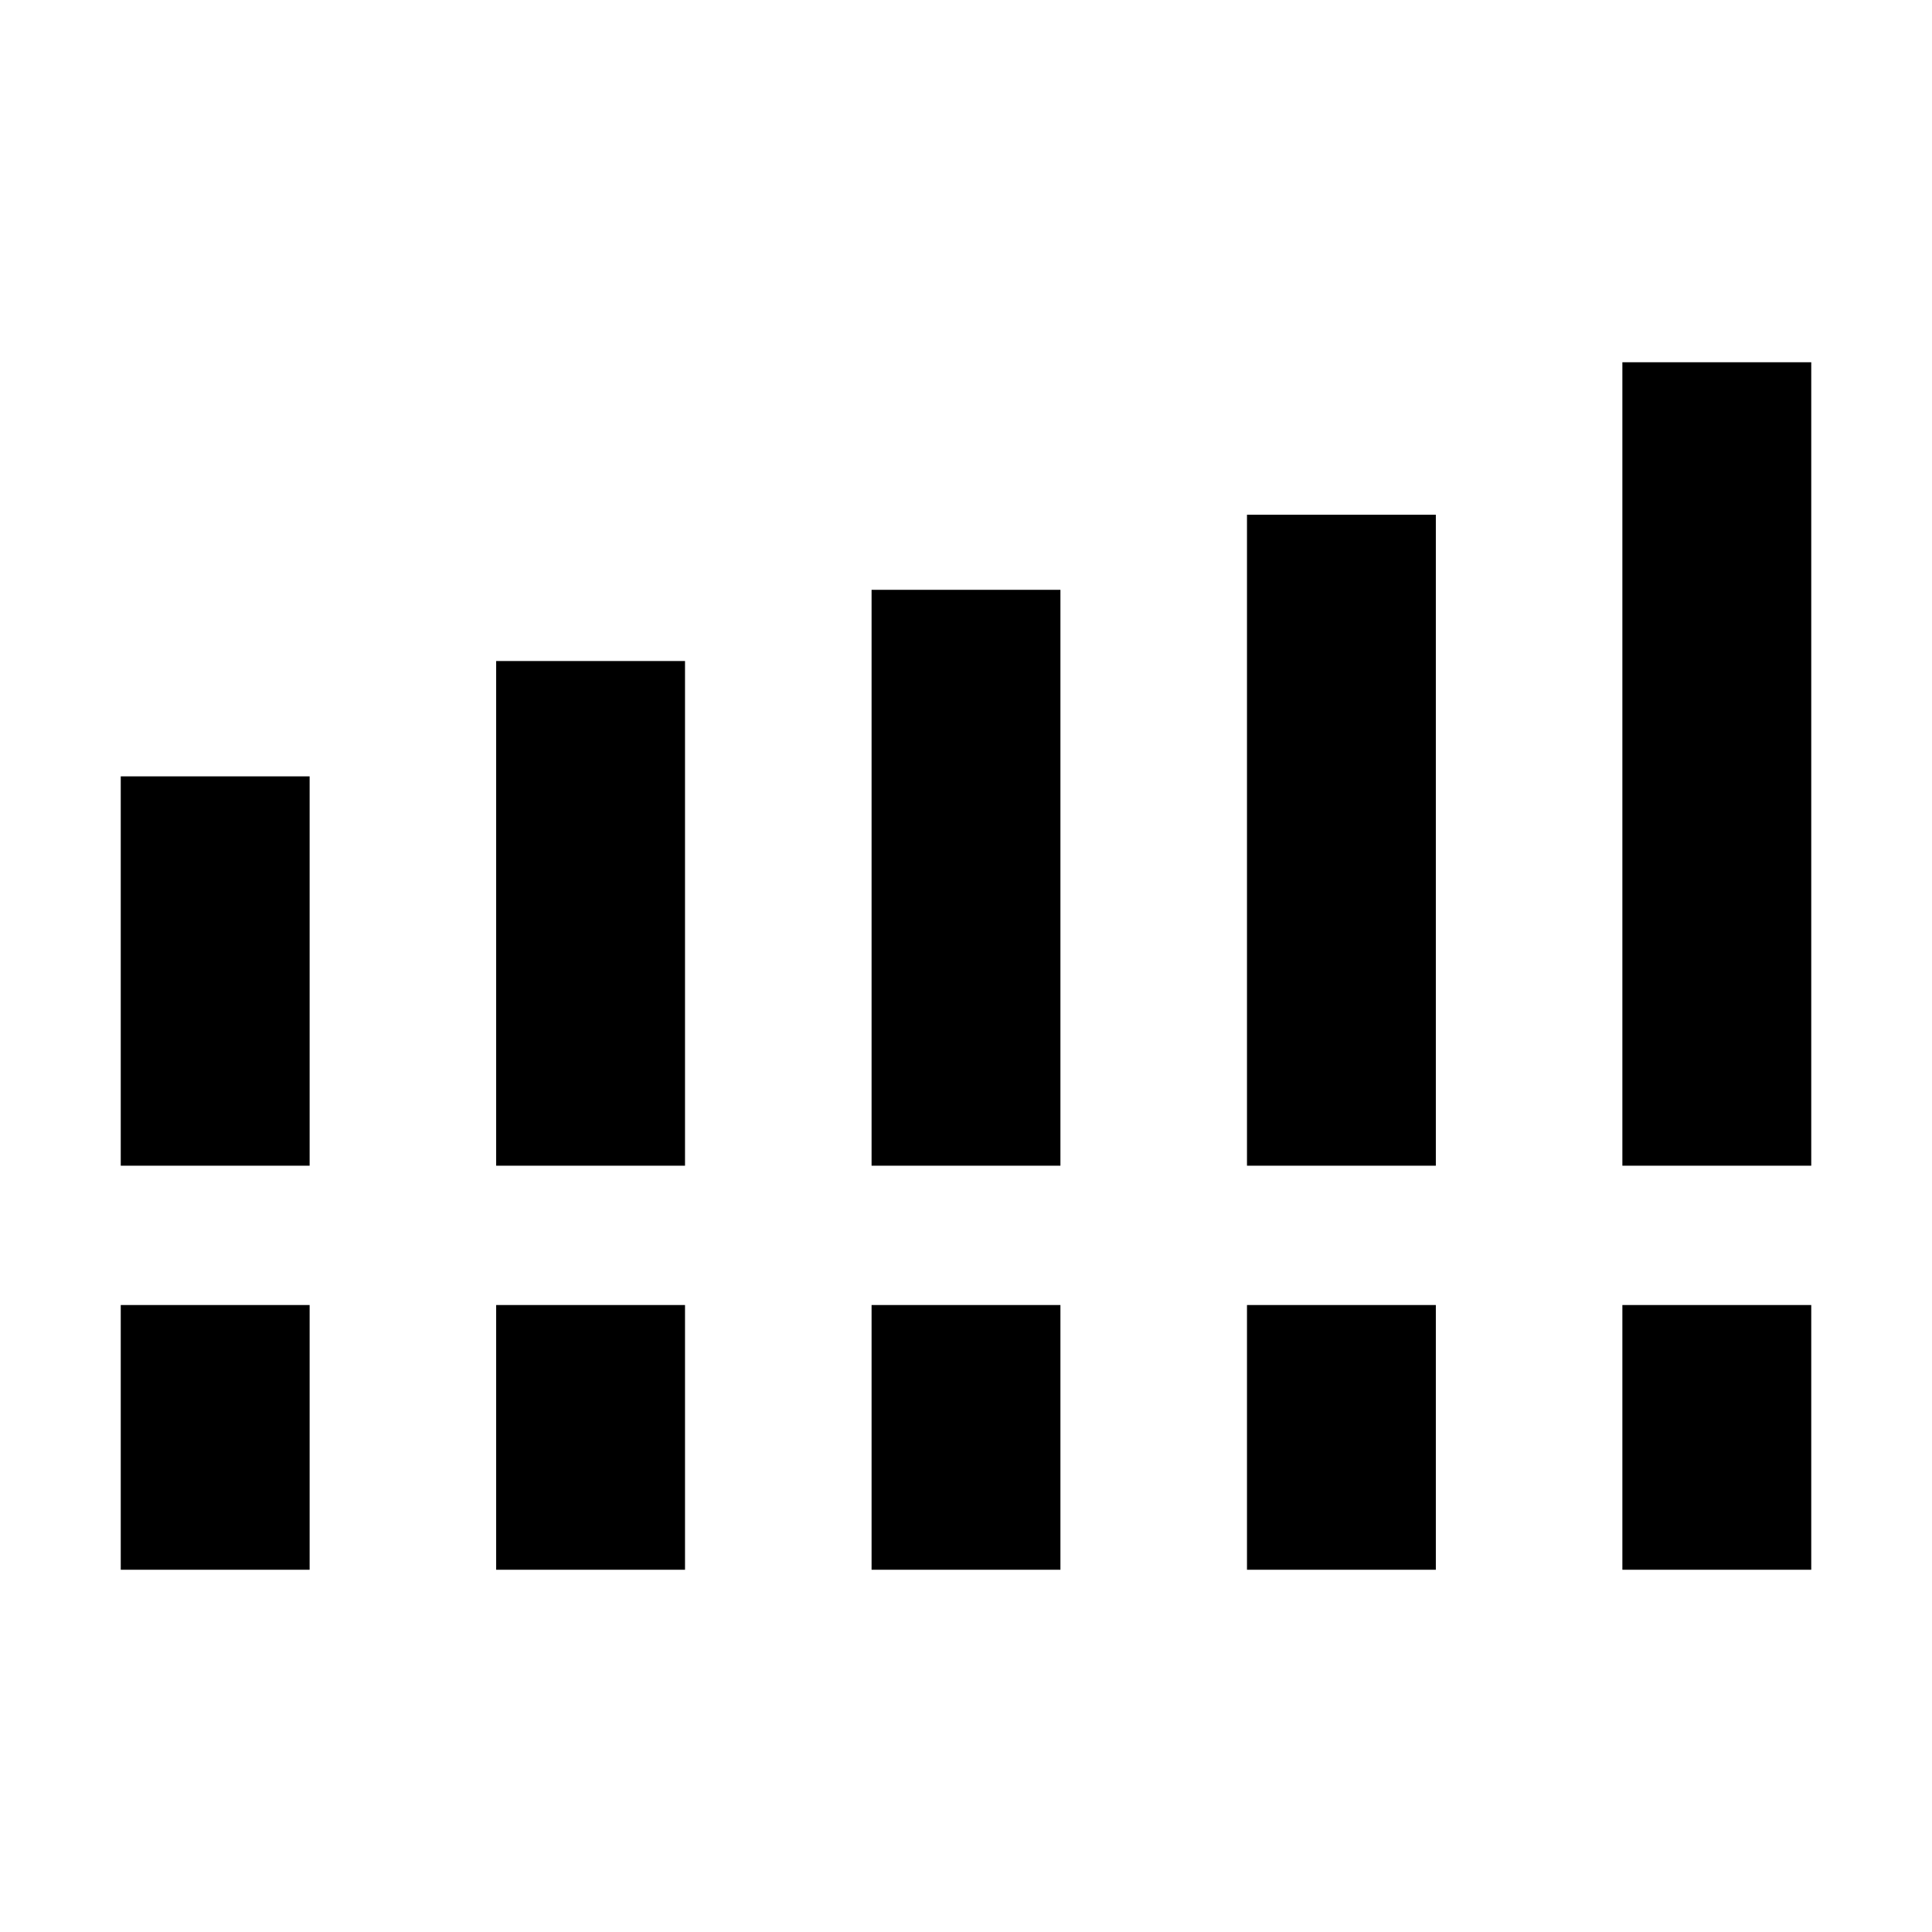<svg xmlns="http://www.w3.org/2000/svg" height="24" viewBox="0 -960 960 960" width="24"><path d="M60-380.77v-193.46h93.85v193.46H60Zm186.54 0v-250.77h93.84v250.77h-93.84Zm186.54 0v-286.15h93.84v286.15h-93.84Zm186.54 0v-323.46h93.84v323.46h-93.84Zm186.53 0V-780H900v399.23h-93.85ZM60-180v-131.54h93.85V-180H60Zm186.54 0v-131.54h93.84V-180h-93.84Zm186.54 0v-131.54h93.84V-180h-93.84Zm186.54 0v-131.54h93.84V-180h-93.84Zm186.53 0v-131.54H900V-180h-93.85Z"/></svg>